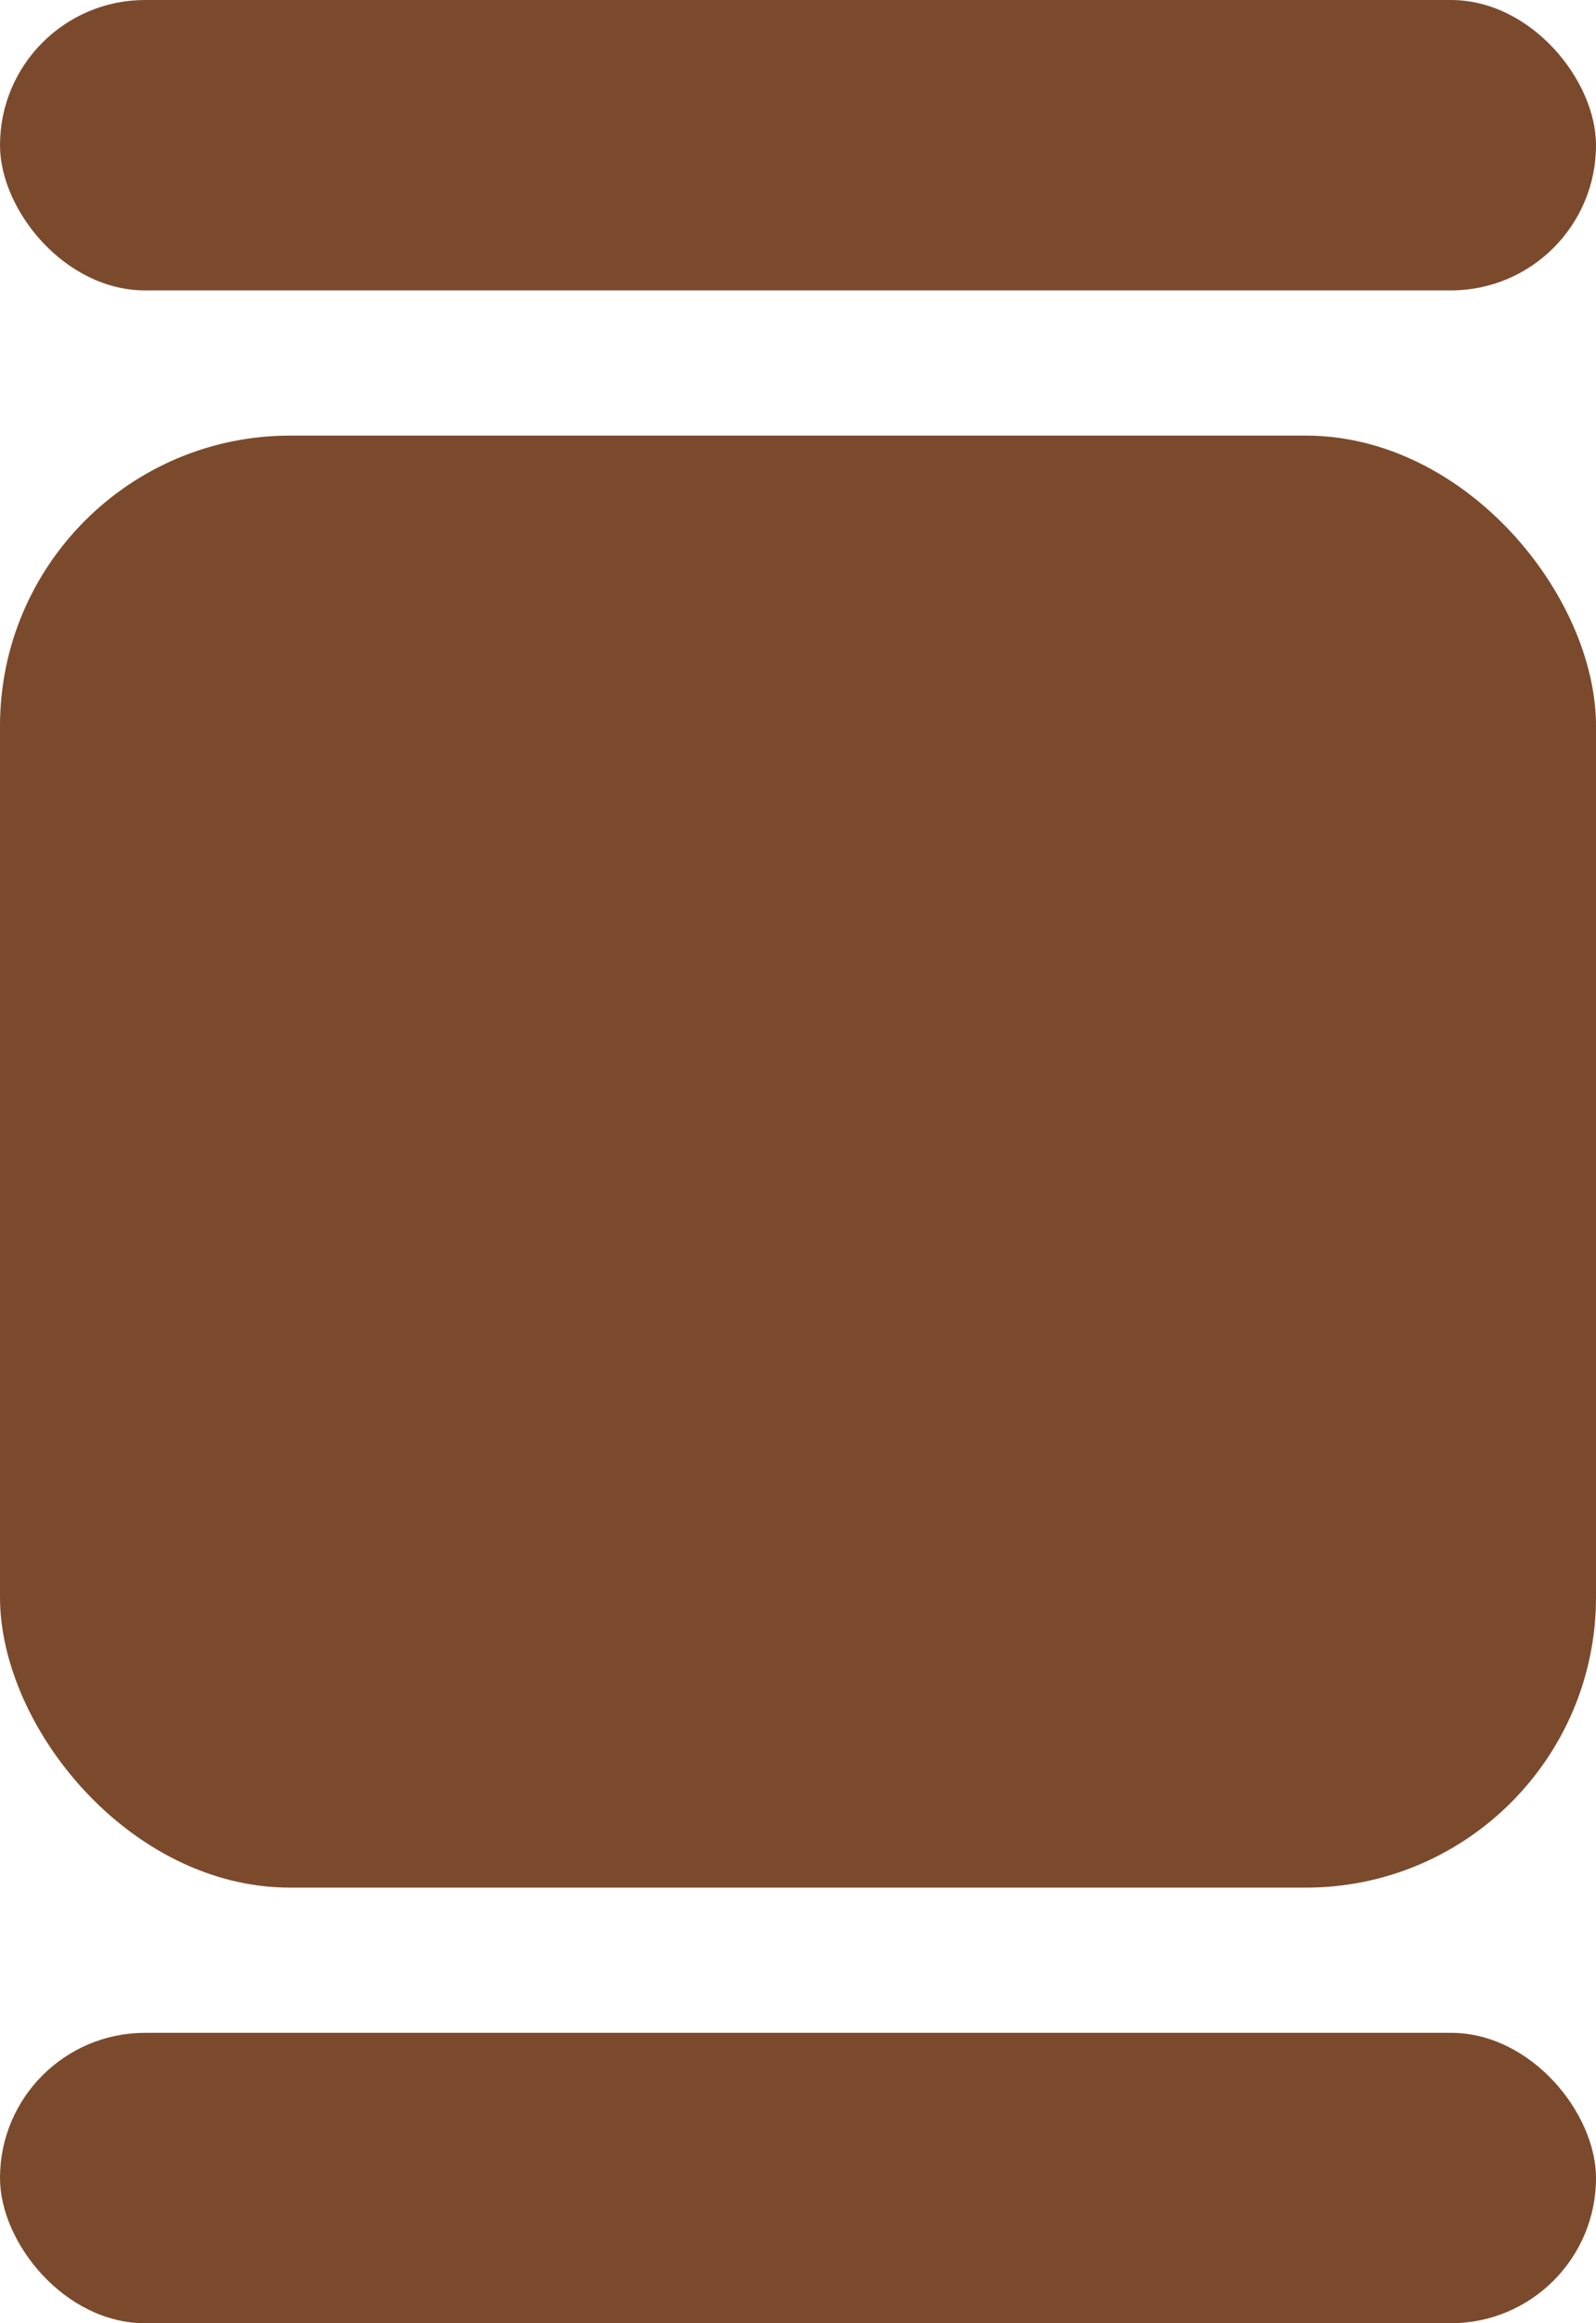 <svg xmlns="http://www.w3.org/2000/svg" width="11" height="16" viewBox="0 0 11 16">
  <g id="Grupo_3681" data-name="Grupo 3681" transform="translate(-223 -206)">
    <rect id="Retângulo_1212" data-name="Retângulo 1212" width="11" height="10" rx="2" transform="translate(223 209)" fill="#7b4a2c"/>
    <rect id="Retângulo_1213" data-name="Retângulo 1213" width="11" height="2" rx="1" transform="translate(223 220)" fill="#7b4a2c"/>
    <rect id="Retângulo_1214" data-name="Retângulo 1214" width="11" height="2" rx="1" transform="translate(223 206)" fill="#7b4a2c"/>
  </g>
</svg>
